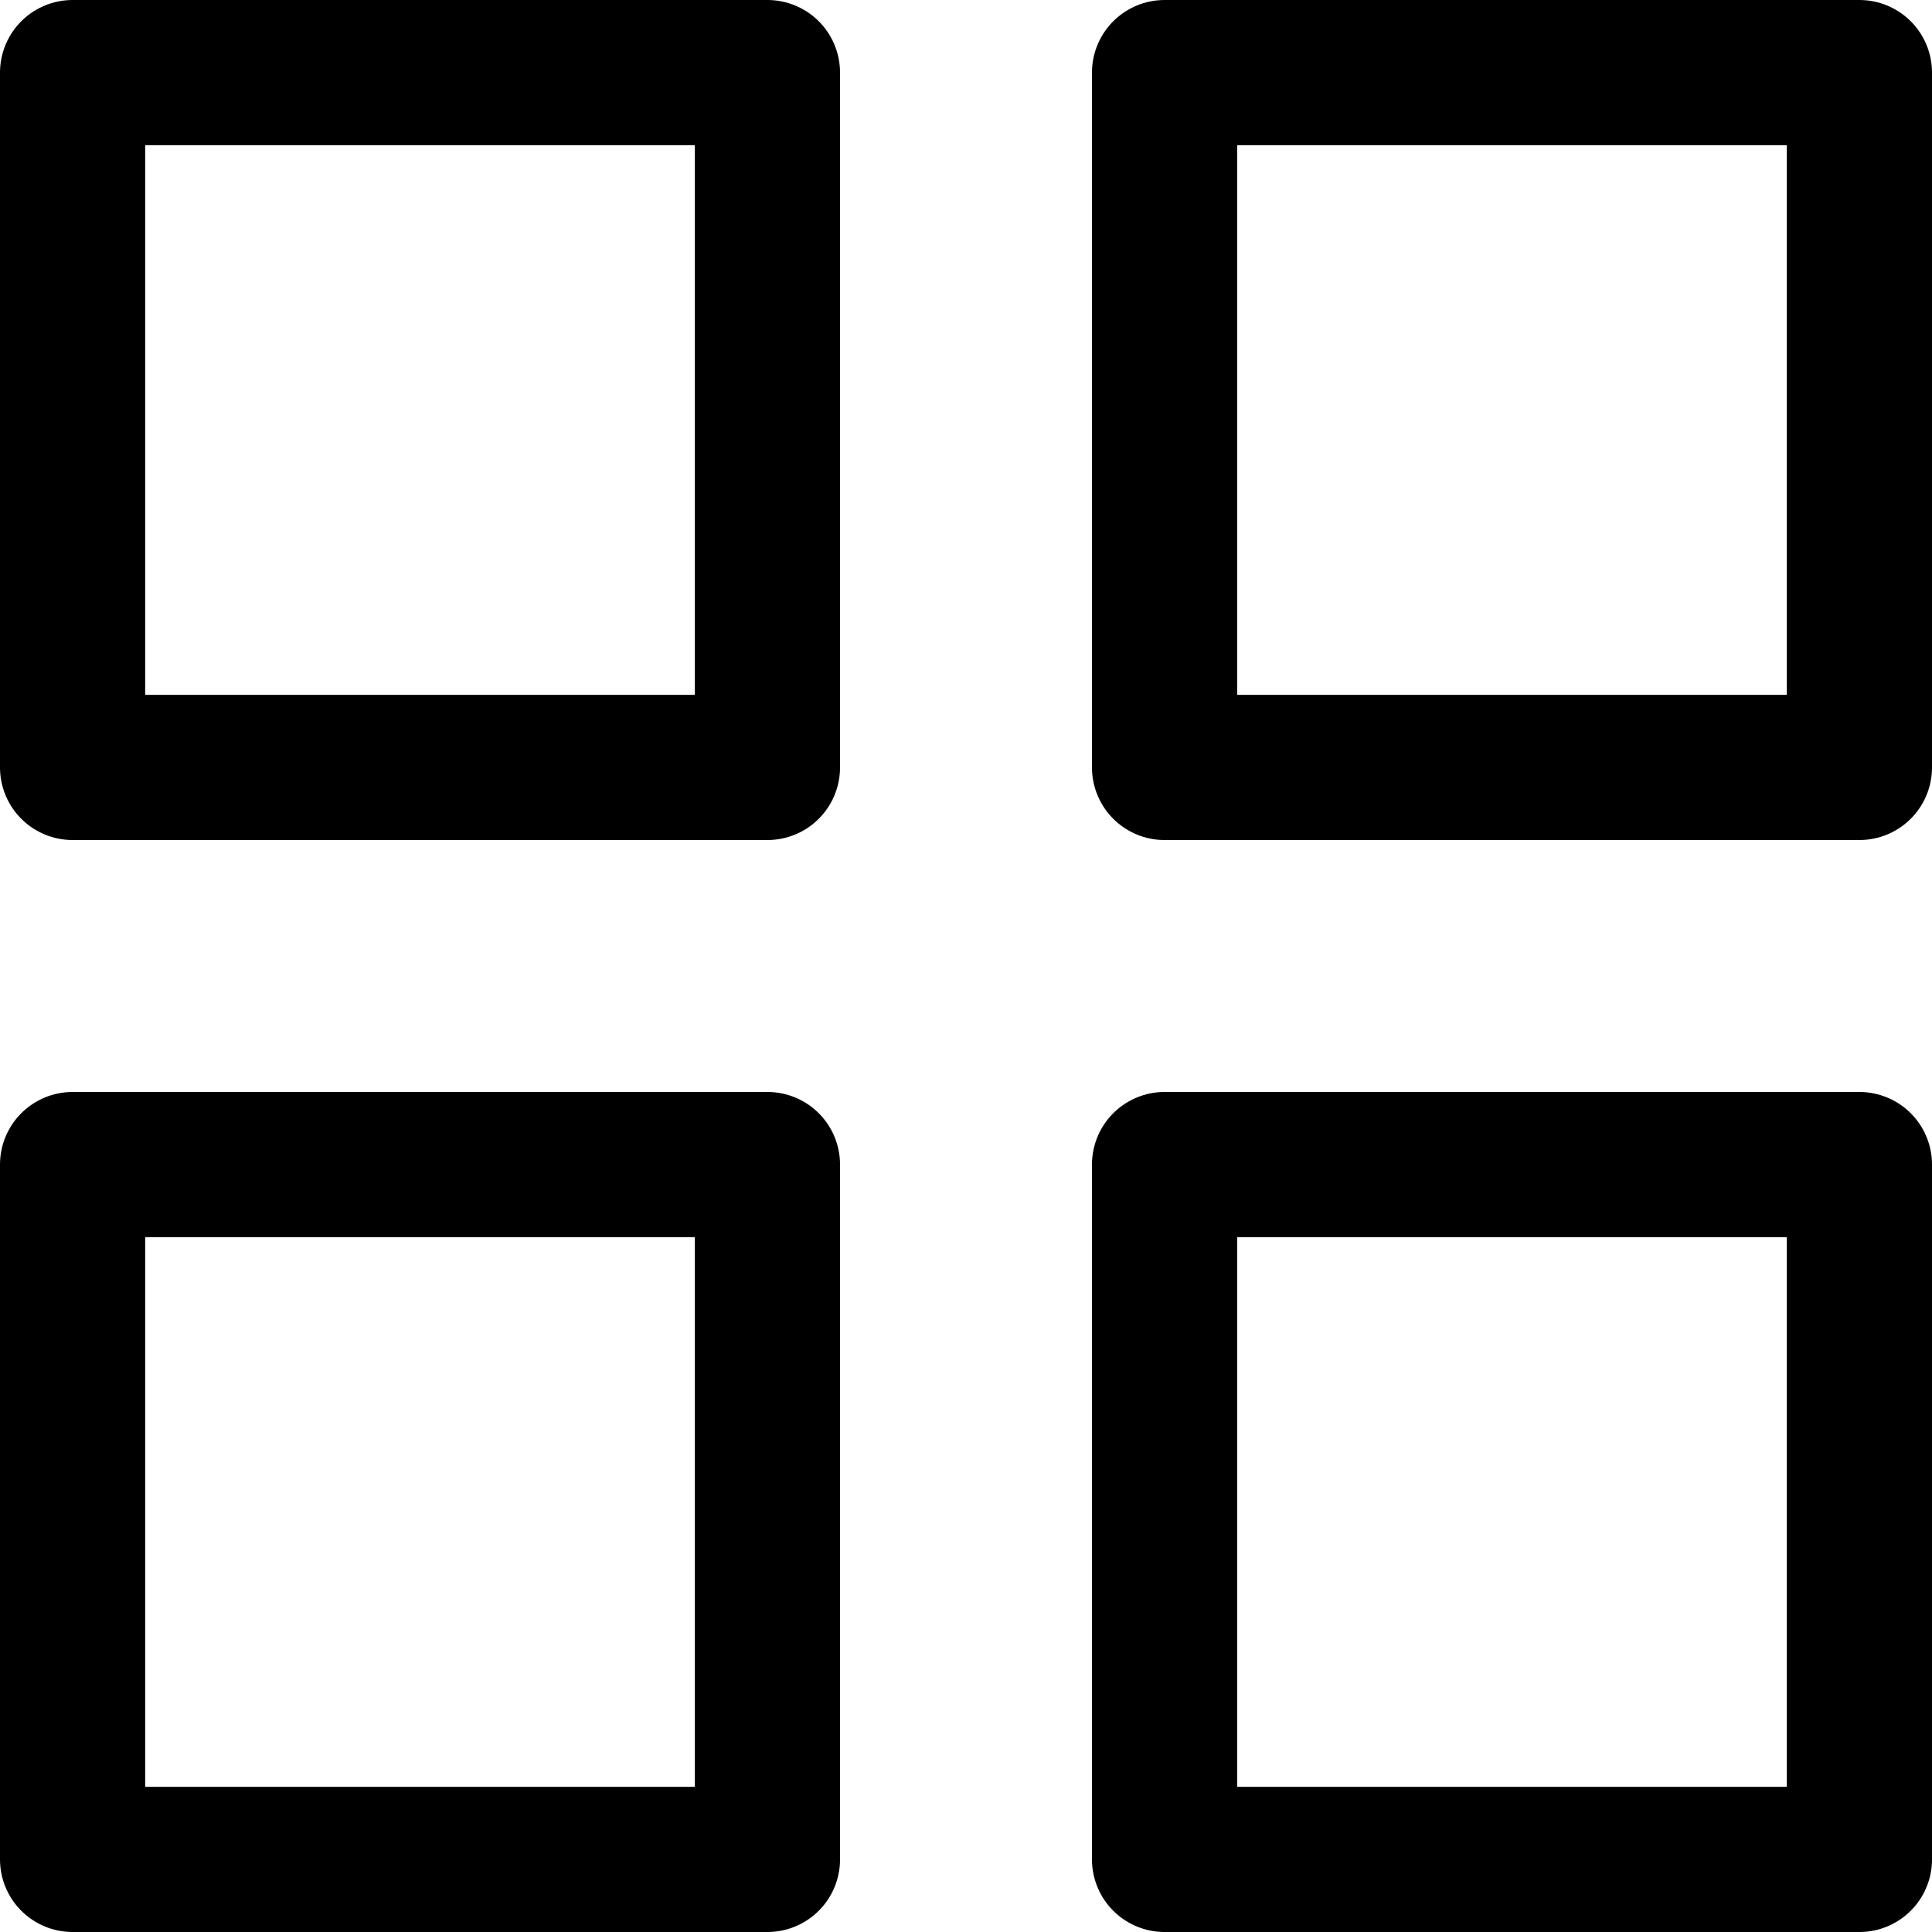 <svg xmlns="http://www.w3.org/2000/svg" width="17.3" height="17.3" viewBox="0 0 17.3 17.3">
  <g id="grid" transform="translate(0.65 0.65)">
    <rect id="Rectangle" width="6.222" height="6.222" fill="none" stroke="#000" stroke-linecap="round" stroke-linejoin="round" stroke-miterlimit="10" stroke-width="1.3"/>
    <rect id="Rectangle-2" data-name="Rectangle" width="6.222" height="6.222" transform="translate(9.778)" fill="none" stroke="#000" stroke-linecap="round" stroke-linejoin="round" stroke-miterlimit="10" stroke-width="1.3"/>
    <rect id="Rectangle-3" data-name="Rectangle" width="6.222" height="6.222" transform="translate(9.778 9.778)" fill="none" stroke="#000" stroke-linecap="round" stroke-linejoin="round" stroke-miterlimit="10" stroke-width="1.3"/>
    <rect id="Rectangle-4" data-name="Rectangle" width="6.222" height="6.222" transform="translate(0 9.778)" fill="none" stroke="#000" stroke-linecap="round" stroke-linejoin="round" stroke-miterlimit="10" stroke-width="1.3"/>
  </g>
</svg>
